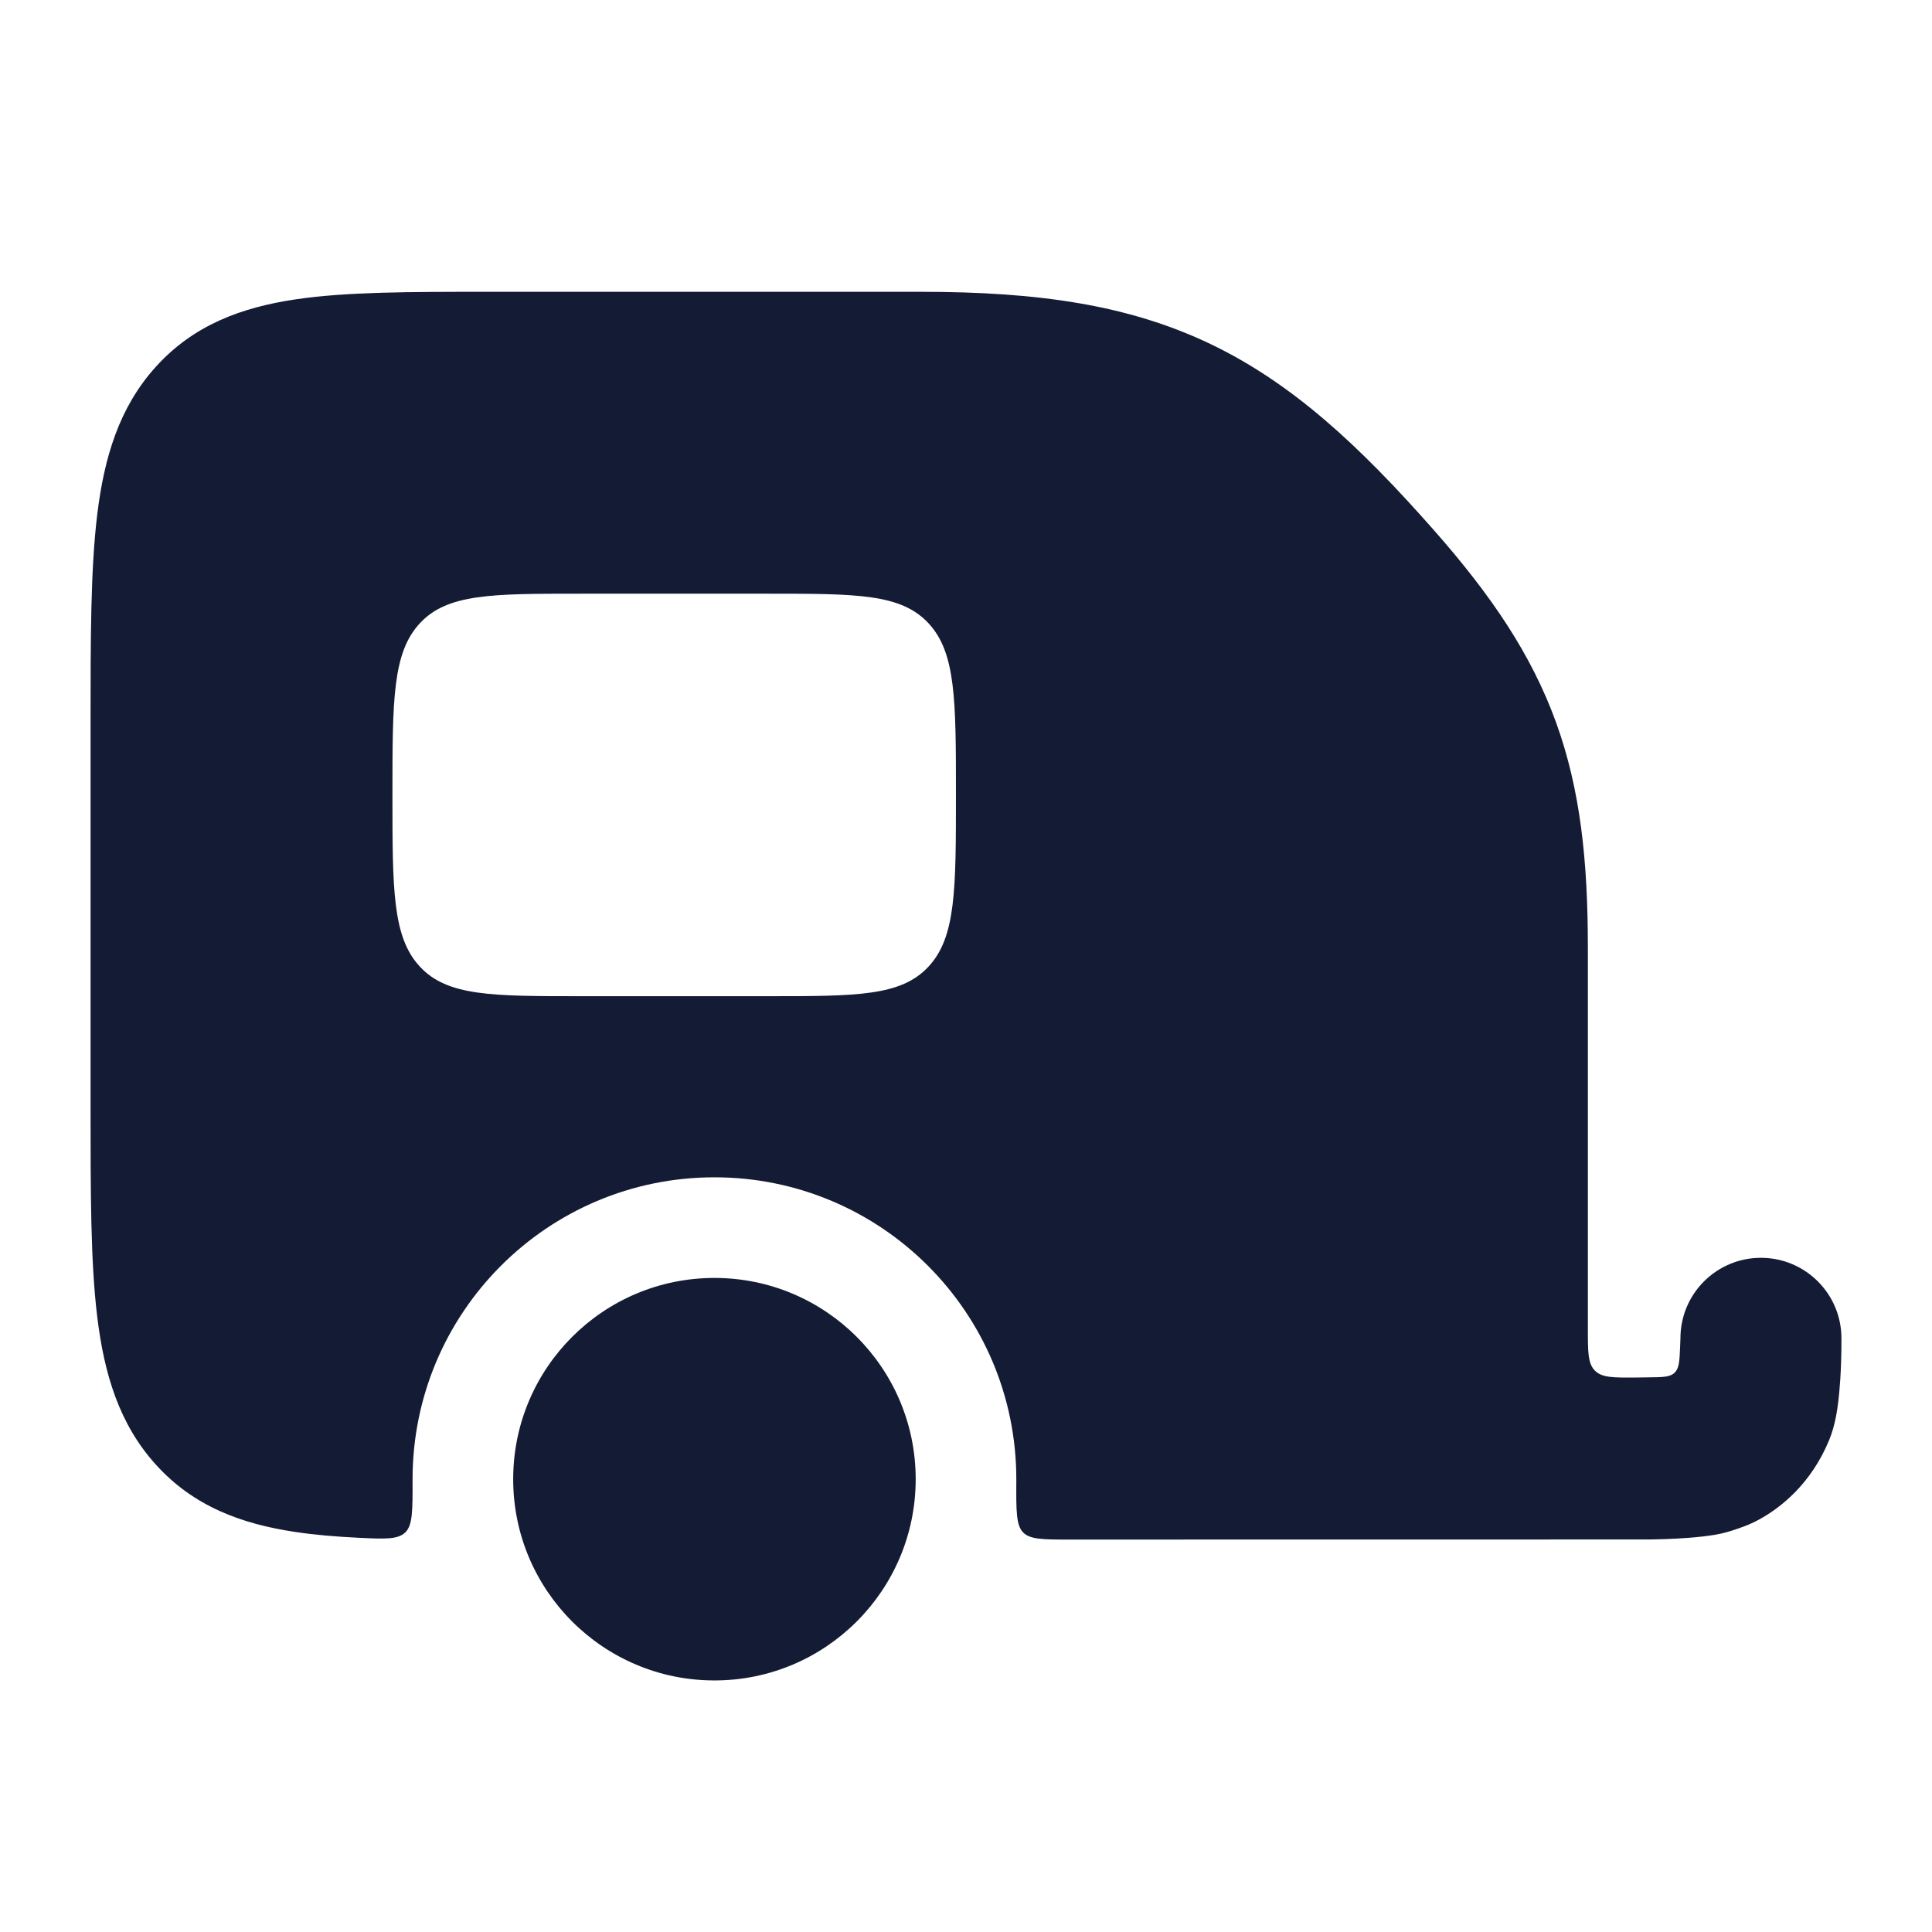 <svg width="24" height="24" viewBox="0 0 24 24" fill="none" xmlns="http://www.w3.org/2000/svg">
<circle cx="8.875" cy="18.375" r="2.5" fill="#141B34"/>
<path fill-rule="evenodd" clip-rule="evenodd" d="M11.445 3.625C12.897 3.625 14.019 3.787 15.036 4.273C16.047 4.757 16.879 5.526 17.816 6.59C18.532 7.403 19.027 8.137 19.331 8.977C19.633 9.813 19.725 10.696 19.725 11.771V16.512C19.725 16.797 19.725 16.94 19.814 17.028C19.903 17.116 20.046 17.114 20.331 17.112L20.475 17.11C20.655 17.108 20.746 17.108 20.803 17.052C20.86 16.996 20.864 16.906 20.871 16.726L20.875 16.625C20.875 16.073 21.322 15.625 21.875 15.625C22.427 15.625 22.875 16.073 22.875 16.625L22.875 16.629C22.875 17.057 22.85 17.285 22.836 17.409C22.825 17.497 22.8 17.702 22.722 17.89C22.497 18.435 22.118 18.732 21.847 18.879C21.757 18.928 21.689 18.954 21.587 18.99C21.476 19.028 21.406 19.048 21.307 19.065C21.102 19.1 20.852 19.113 20.693 19.119C20.605 19.122 20.527 19.123 20.471 19.124L13.284 19.125C12.96 19.125 12.798 19.125 12.71 19.037C12.622 18.948 12.623 18.764 12.625 18.396C12.625 18.389 12.625 18.382 12.625 18.375C12.625 16.304 10.946 14.625 8.875 14.625C6.804 14.625 5.125 16.304 5.125 18.375C5.125 18.378 5.125 18.382 5.125 18.386C5.126 18.761 5.127 18.948 5.034 19.037C4.94 19.126 4.78 19.118 4.458 19.103C4.173 19.089 3.91 19.067 3.671 19.031C2.998 18.931 2.405 18.712 1.937 18.195C1.479 17.689 1.294 17.065 1.208 16.359C1.125 15.678 1.125 14.816 1.125 13.757V8.993C1.125 7.934 1.125 7.072 1.208 6.391C1.294 5.685 1.479 5.061 1.937 4.555C2.405 4.038 2.998 3.819 3.671 3.719C4.301 3.625 5.094 3.625 6.04 3.625L11.445 3.625ZM5.217 7.741C4.875 8.107 4.875 8.696 4.875 9.875C4.875 11.053 4.875 11.643 5.217 12.009C5.558 12.375 6.108 12.375 7.208 12.375H9.542C10.642 12.375 11.192 12.375 11.533 12.009C11.875 11.643 11.875 11.053 11.875 9.875C11.875 8.696 11.875 8.107 11.533 7.741C11.192 7.375 10.642 7.375 9.542 7.375H7.208C6.108 7.375 5.558 7.375 5.217 7.741Z" fill="#141B34"/>
</svg>
